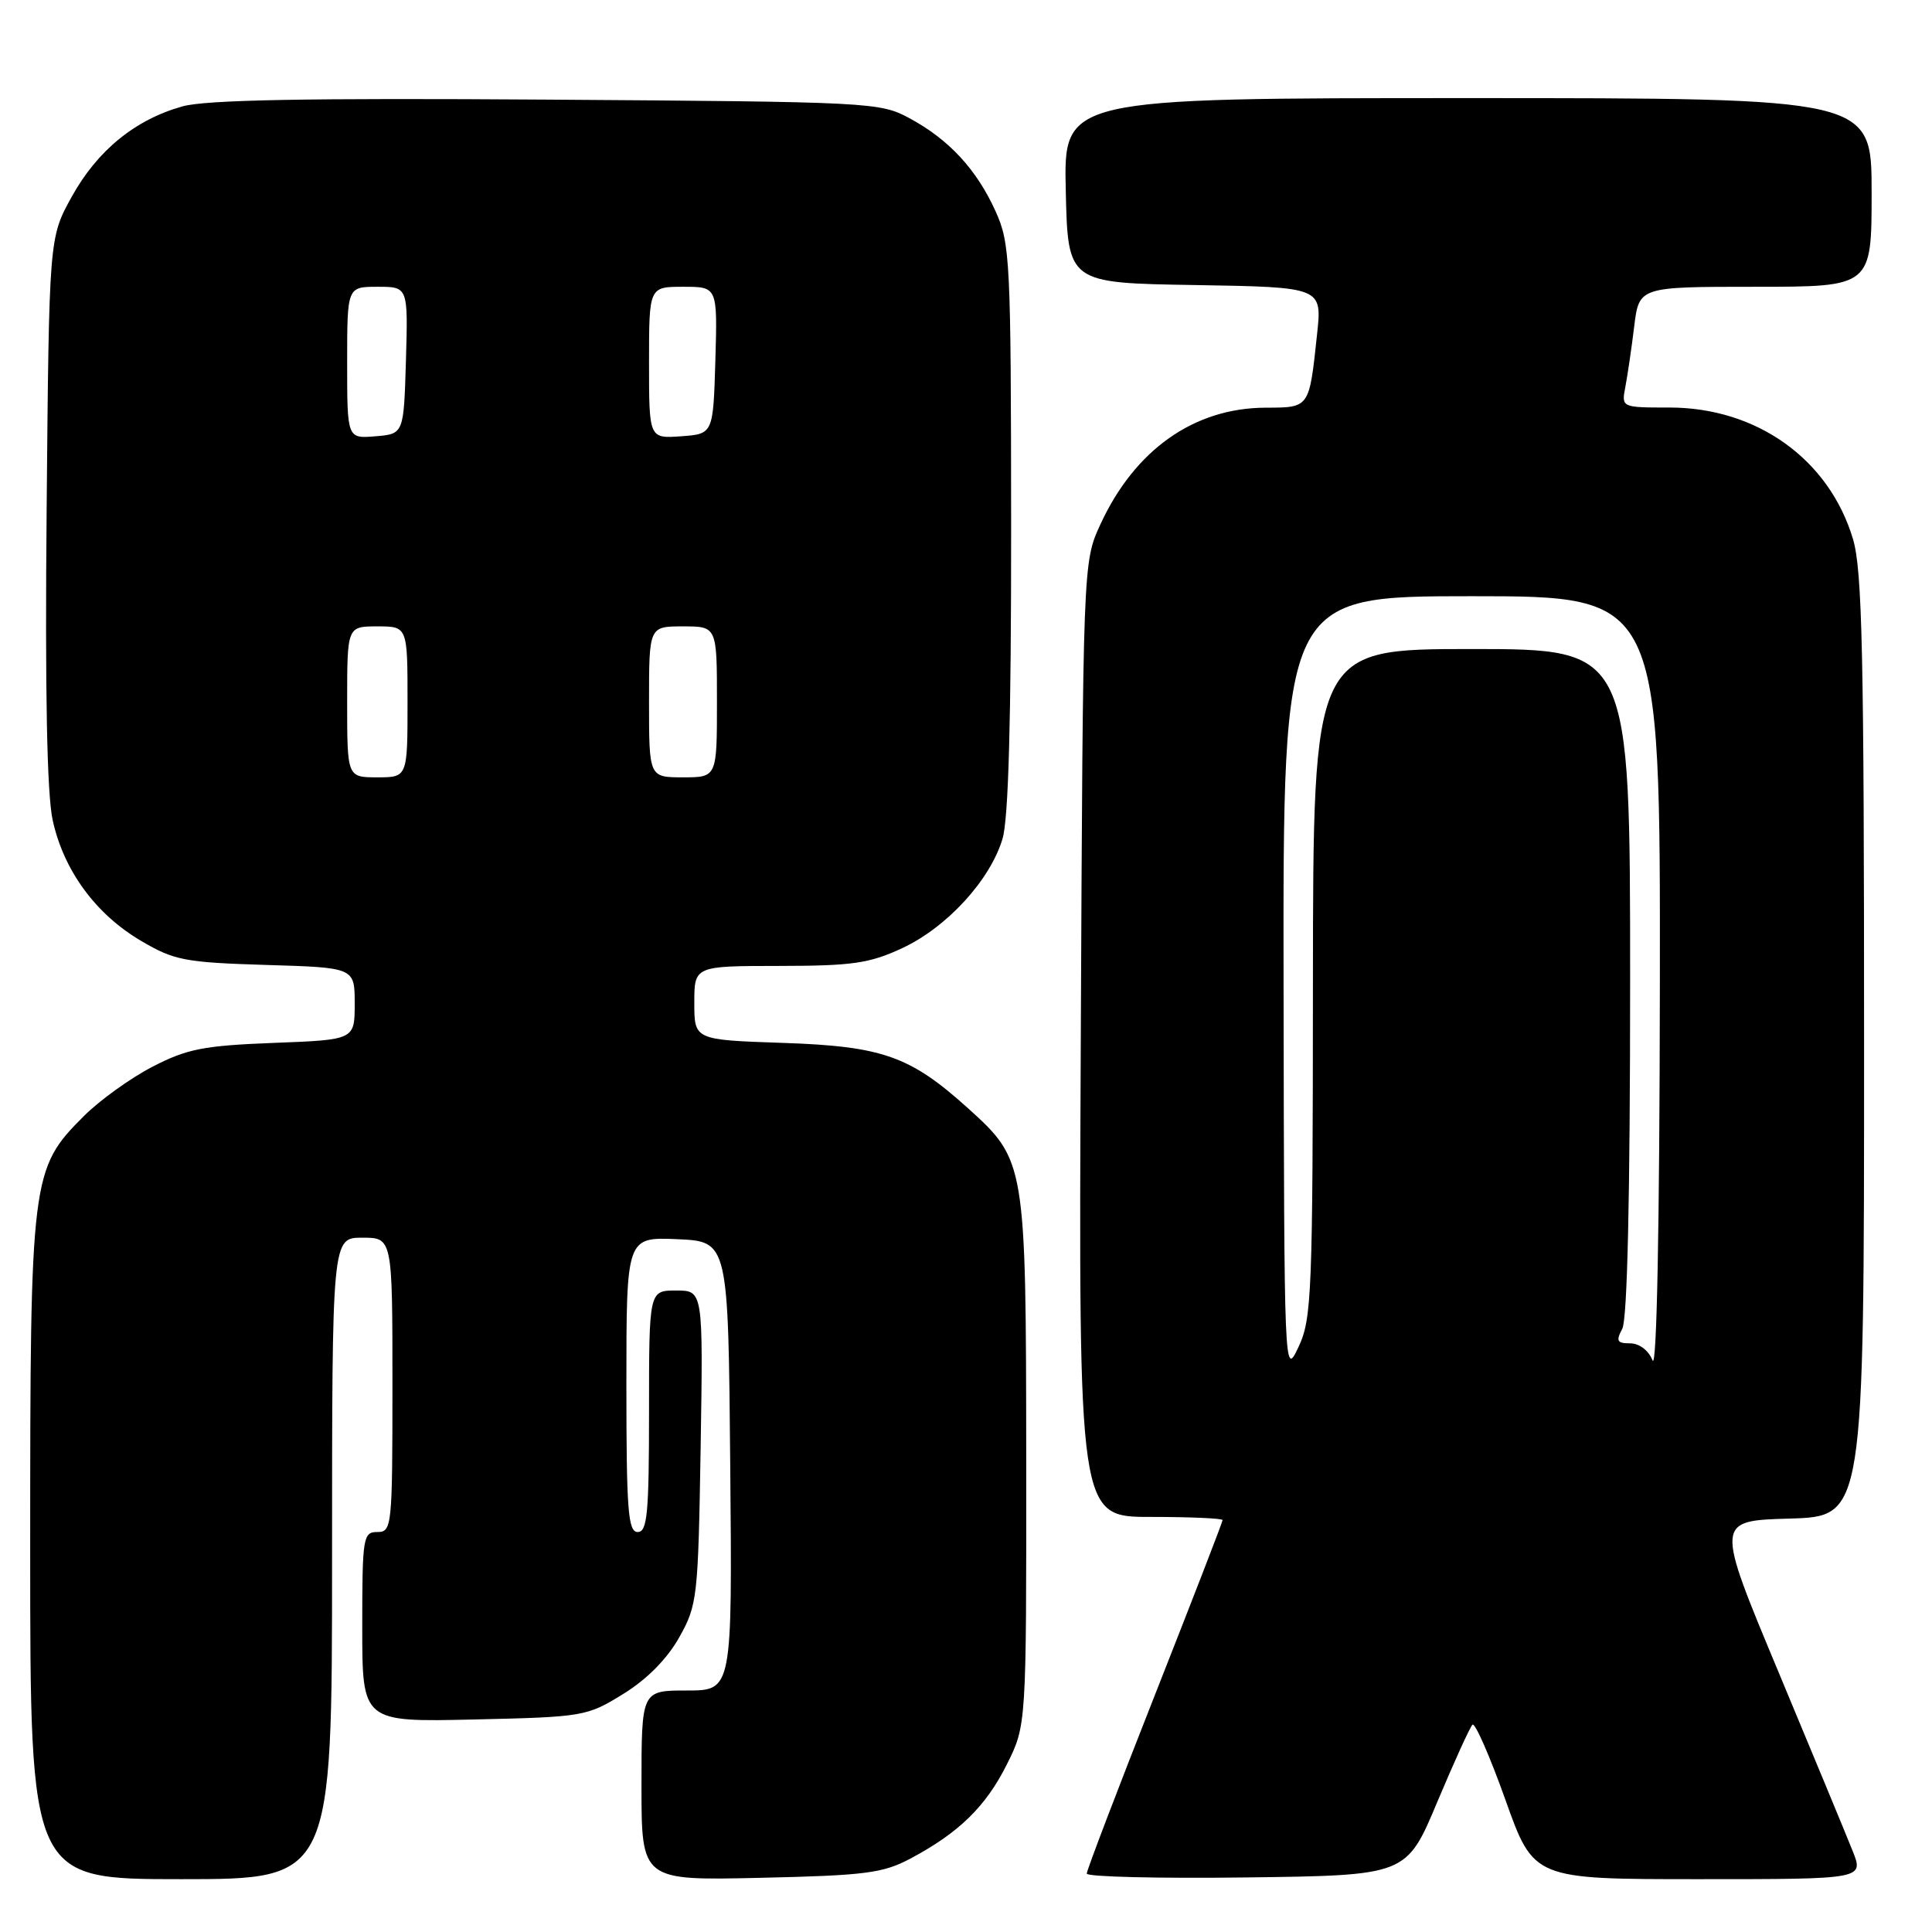 <?xml version="1.0" encoding="UTF-8" standalone="no"?>
<!DOCTYPE svg PUBLIC "-//W3C//DTD SVG 1.1//EN" "http://www.w3.org/Graphics/SVG/1.1/DTD/svg11.dtd" >
<svg xmlns="http://www.w3.org/2000/svg" xmlns:xlink="http://www.w3.org/1999/xlink" version="1.1" viewBox="0 0 256 256">
 <g >
 <path fill="currentColor"
d=" M 44.00 206.50 C 44.00 164.00 44.00 164.00 48.00 164.00 C 52.00 164.00 52.00 164.00 52.00 183.50 C 52.00 202.33 51.93 203.00 50.00 203.00 C 48.11 203.00 48.00 203.67 48.00 215.59 C 48.00 228.18 48.00 228.18 62.83 227.84 C 77.34 227.51 77.77 227.43 82.58 224.46 C 85.73 222.52 88.40 219.81 90.00 216.96 C 92.41 212.67 92.51 211.71 92.84 191.75 C 93.17 171.00 93.17 171.00 89.59 171.00 C 86.00 171.00 86.00 171.00 86.00 187.00 C 86.00 200.56 85.77 203.00 84.50 203.00 C 83.22 203.00 83.00 200.16 83.00 183.45 C 83.00 163.91 83.00 163.91 89.75 164.20 C 96.50 164.50 96.50 164.50 96.76 194.25 C 97.03 224.00 97.03 224.00 91.01 224.00 C 85.00 224.00 85.00 224.00 85.00 236.59 C 85.00 249.18 85.00 249.18 100.75 248.82 C 114.62 248.51 116.99 248.21 120.62 246.28 C 127.07 242.85 130.63 239.37 133.42 233.78 C 136.00 228.61 136.00 228.61 135.98 193.55 C 135.95 153.93 135.92 153.76 128.20 146.79 C 120.59 139.93 116.89 138.63 103.75 138.19 C 92.00 137.79 92.00 137.79 92.00 132.89 C 92.00 128.00 92.00 128.00 103.25 127.99 C 112.95 127.98 115.20 127.66 119.56 125.63 C 125.47 122.87 131.20 116.63 132.84 111.14 C 133.63 108.50 133.99 95.42 133.98 69.88 C 133.96 34.44 133.85 32.27 131.92 28.00 C 129.41 22.45 125.74 18.48 120.50 15.66 C 116.60 13.55 115.38 13.49 72.50 13.20 C 40.66 12.98 27.31 13.23 24.20 14.09 C 17.92 15.84 12.90 19.93 9.50 26.08 C 6.50 31.50 6.50 31.50 6.18 67.50 C 5.96 91.72 6.22 105.19 6.98 108.68 C 8.44 115.35 12.68 121.14 18.71 124.68 C 23.09 127.26 24.50 127.53 35.25 127.86 C 47.00 128.21 47.00 128.21 47.00 132.99 C 47.00 137.78 47.00 137.78 36.25 138.19 C 26.97 138.55 24.78 138.98 20.22 141.34 C 17.31 142.84 13.21 145.79 11.11 147.89 C 4.12 154.88 4.00 155.85 4.00 205.18 C 4.00 249.00 4.00 249.00 24.00 249.00 C 44.00 249.00 44.00 249.00 44.00 206.50 Z  M 190.43 238.81 C 192.67 233.48 194.77 228.86 195.11 228.53 C 195.44 228.21 197.41 232.69 199.47 238.47 C 203.22 249.00 203.22 249.00 225.10 249.00 C 246.98 249.00 246.98 249.00 245.48 245.25 C 244.66 243.19 240.23 232.50 235.64 221.50 C 227.29 201.50 227.29 201.50 237.14 201.22 C 247.00 200.93 247.00 200.93 247.00 138.65 C 247.00 86.73 246.76 75.54 245.53 71.43 C 242.38 60.87 232.80 54.00 221.22 54.00 C 214.84 54.00 214.84 54.00 215.37 51.25 C 215.66 49.74 216.19 46.14 216.54 43.25 C 217.19 38.00 217.19 38.00 232.59 38.00 C 248.00 38.00 248.00 38.00 248.00 25.50 C 248.00 13.00 248.00 13.00 194.47 13.00 C 140.94 13.00 140.94 13.00 141.22 25.25 C 141.50 37.50 141.50 37.50 158.35 37.77 C 175.19 38.05 175.19 38.05 174.52 44.27 C 173.47 54.13 173.56 54.00 167.68 54.02 C 158.20 54.06 150.35 59.61 145.80 69.50 C 143.50 74.50 143.50 74.50 143.21 137.75 C 142.92 201.00 142.92 201.00 152.46 201.00 C 157.71 201.00 162.00 201.19 162.00 201.42 C 162.00 201.66 157.95 212.12 153.00 224.67 C 148.05 237.22 144.00 247.83 144.00 248.26 C 144.00 248.69 153.53 248.92 165.18 248.77 C 186.36 248.50 186.36 248.50 190.43 238.81 Z  M 46.00 93.00 C 46.00 83.00 46.00 83.00 50.00 83.00 C 54.00 83.00 54.00 83.00 54.00 93.00 C 54.00 103.00 54.00 103.00 50.00 103.00 C 46.00 103.00 46.00 103.00 46.00 93.00 Z  M 86.00 93.00 C 86.00 83.00 86.00 83.00 90.50 83.00 C 95.00 83.00 95.00 83.00 95.00 93.00 C 95.00 103.00 95.00 103.00 90.50 103.00 C 86.00 103.00 86.00 103.00 86.00 93.00 Z  M 46.00 48.06 C 46.00 38.00 46.00 38.00 50.04 38.00 C 54.07 38.00 54.07 38.00 53.79 47.75 C 53.50 57.50 53.50 57.50 49.75 57.81 C 46.00 58.12 46.00 58.12 46.00 48.06 Z  M 86.00 48.06 C 86.00 38.00 86.00 38.00 90.54 38.00 C 95.07 38.00 95.07 38.00 94.79 47.75 C 94.50 57.50 94.50 57.50 90.25 57.81 C 86.00 58.11 86.00 58.11 86.00 48.06 Z  M 170.08 130.75 C 170.00 79.00 170.00 79.00 195.00 79.00 C 220.00 79.00 220.00 79.00 219.94 130.75 C 219.90 162.66 219.53 181.64 218.97 180.25 C 218.44 178.93 217.21 178.00 216.00 178.00 C 214.26 178.00 214.10 177.69 214.96 176.07 C 215.63 174.82 216.00 158.53 216.00 130.07 C 216.00 86.00 216.00 86.00 195.00 86.00 C 174.00 86.00 174.00 86.00 173.97 130.25 C 173.95 171.56 173.82 174.77 172.05 178.50 C 170.17 182.48 170.16 182.29 170.08 130.75 Z "/>
</g>
</svg>